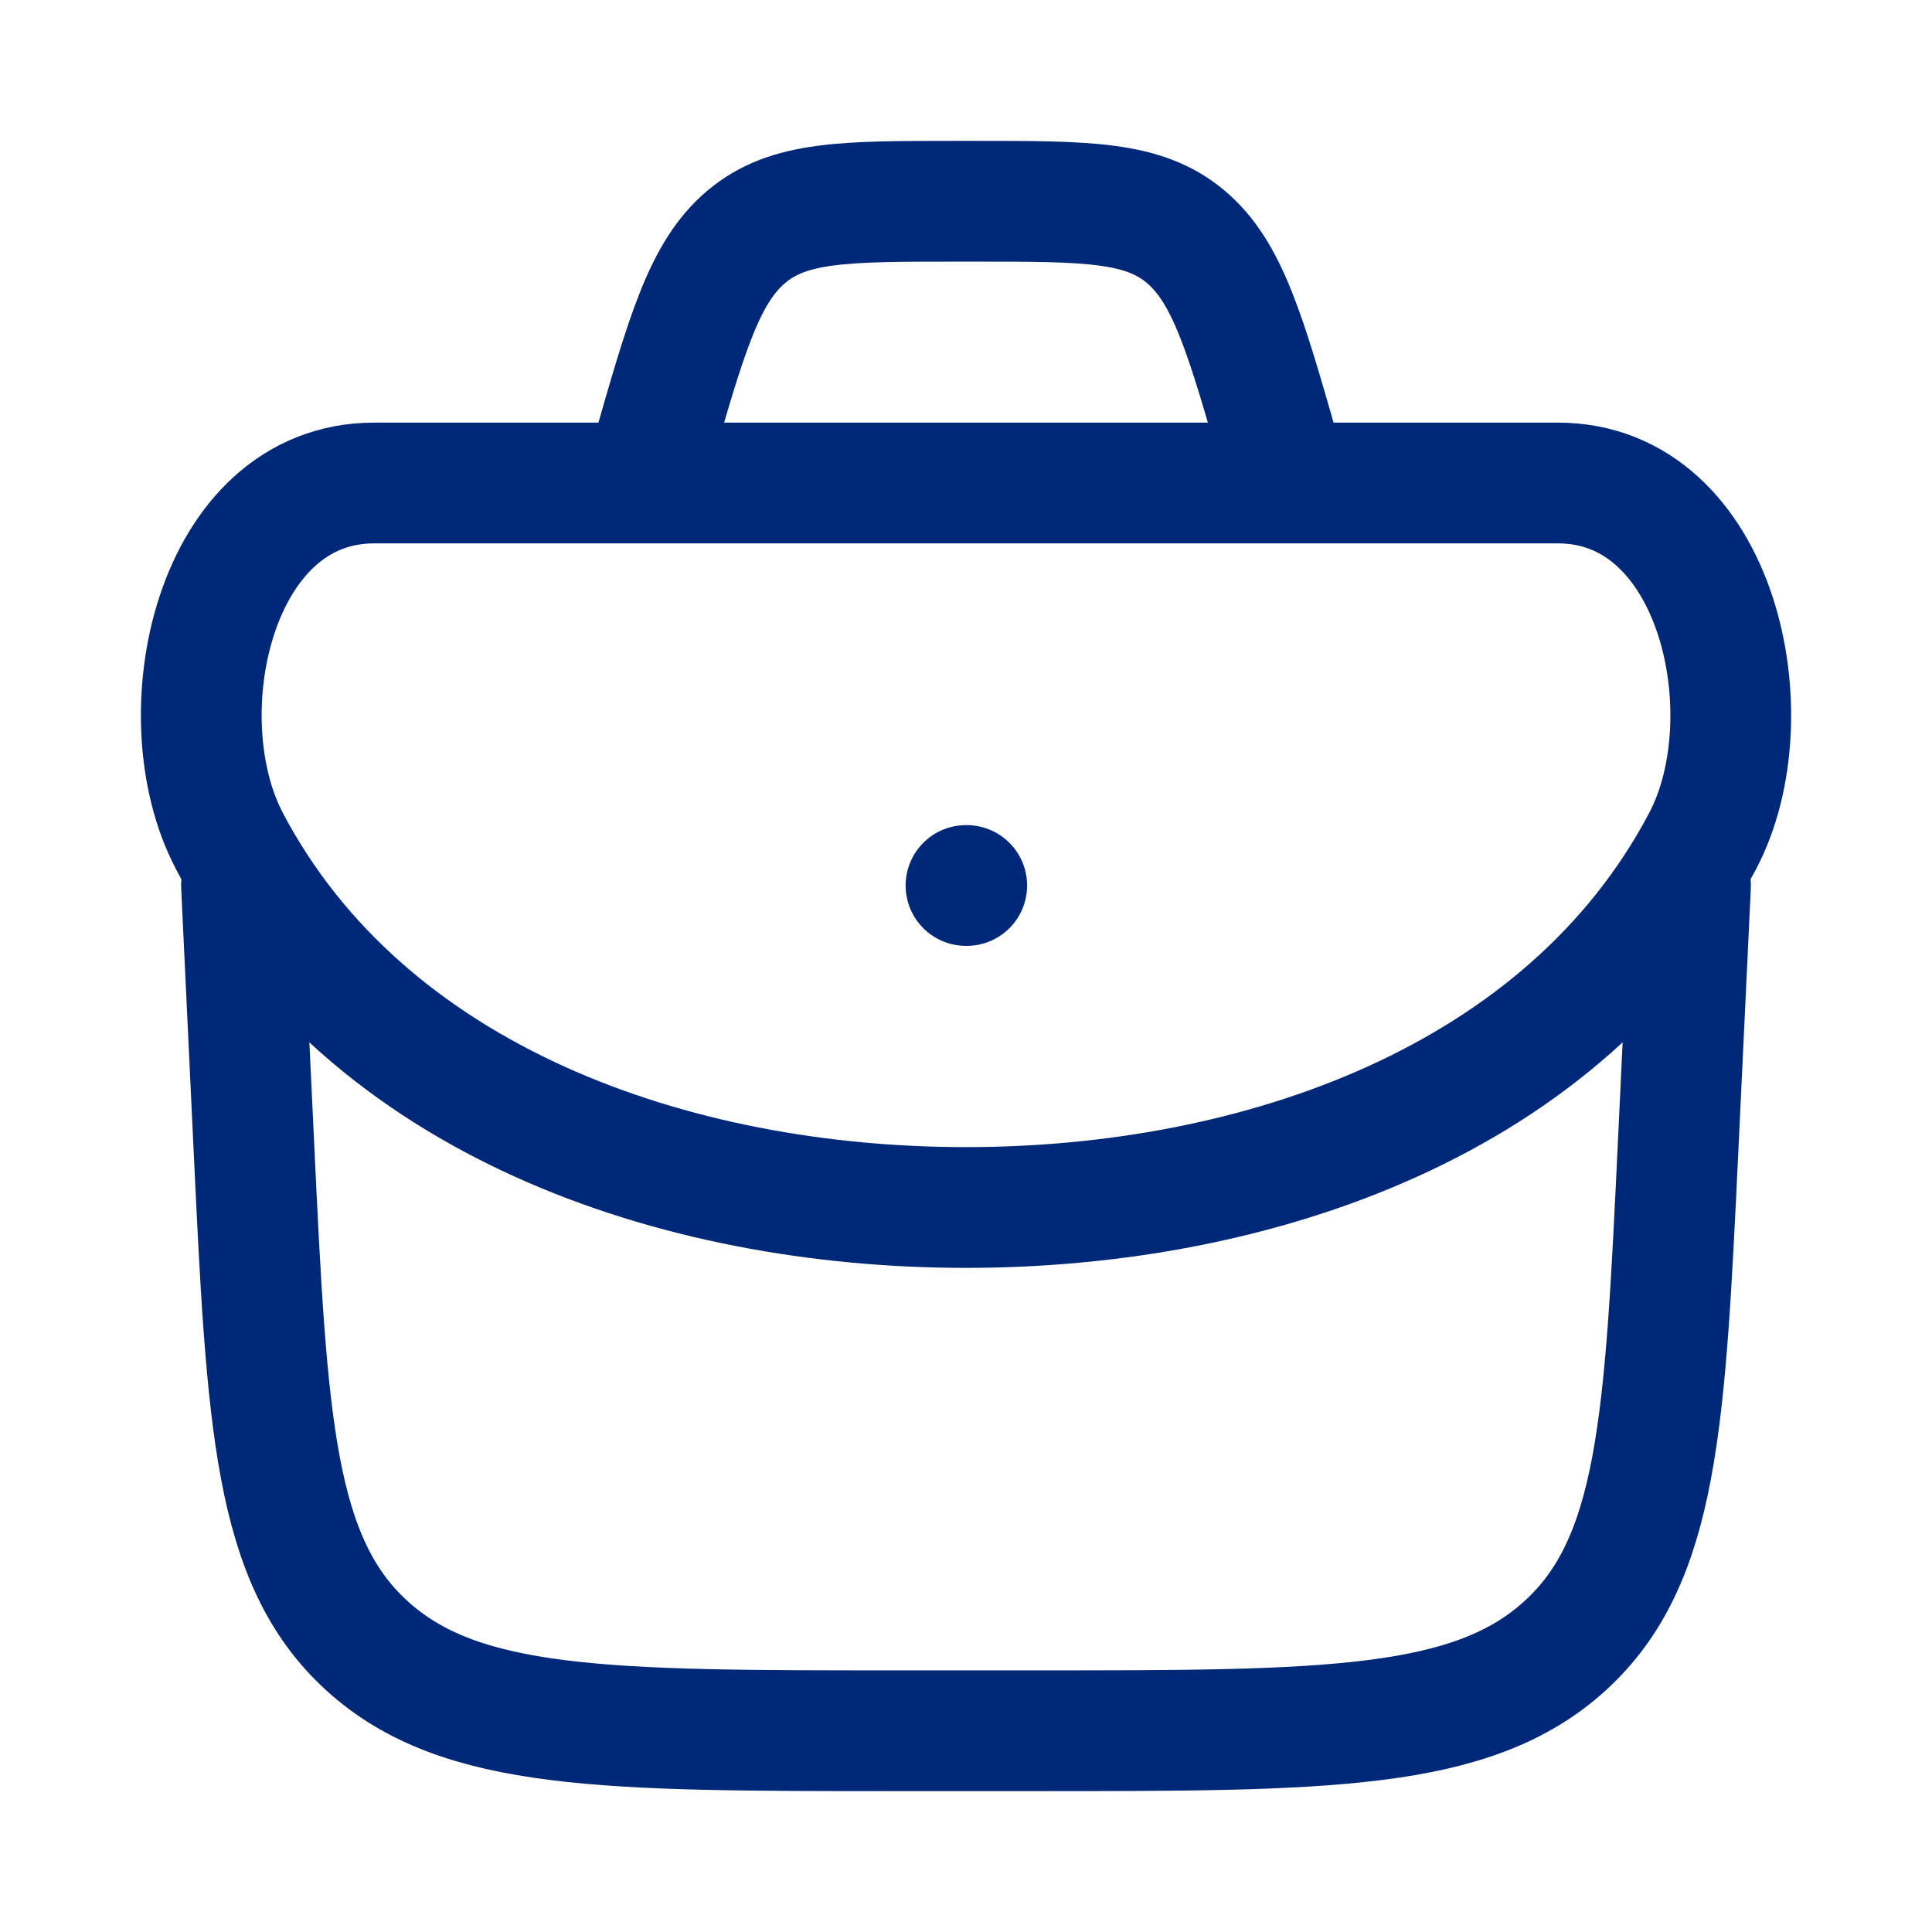 <svg width="24" height="24" viewBox="0 0 24 24" fill="none" xmlns="http://www.w3.org/2000/svg">
<path d="M3 11L3.153 14.227C3.317 17.669 3.399 19.389 4.559 20.445C5.719 21.5 7.527 21.5 11.145 21.5H12.855C16.473 21.5 18.282 21.5 19.441 20.445C20.601 19.389 20.683 17.669 20.847 14.227L21 11" stroke="#002878" stroke-width="1.5" stroke-linecap="round" stroke-linejoin="round"/>
<path d="M2.847 10.443C4.547 13.674 8.38 15 12 15C15.62 15 19.453 13.674 21.153 10.443C21.964 8.901 21.35 6 19.352 6H4.648C2.65 6 2.036 8.9 2.848 10.443M12 11H12.009M16 6L15.912 5.69C15.472 4.15 15.252 3.38 14.728 2.94C14.204 2.5 13.508 2.5 12.117 2.5H11.883C10.492 2.5 9.796 2.5 9.273 2.94C8.748 3.38 8.528 4.15 8.088 5.69L8 6" stroke="#002878" stroke-width="1.5" stroke-linecap="round" stroke-linejoin="round"/>
</svg>
